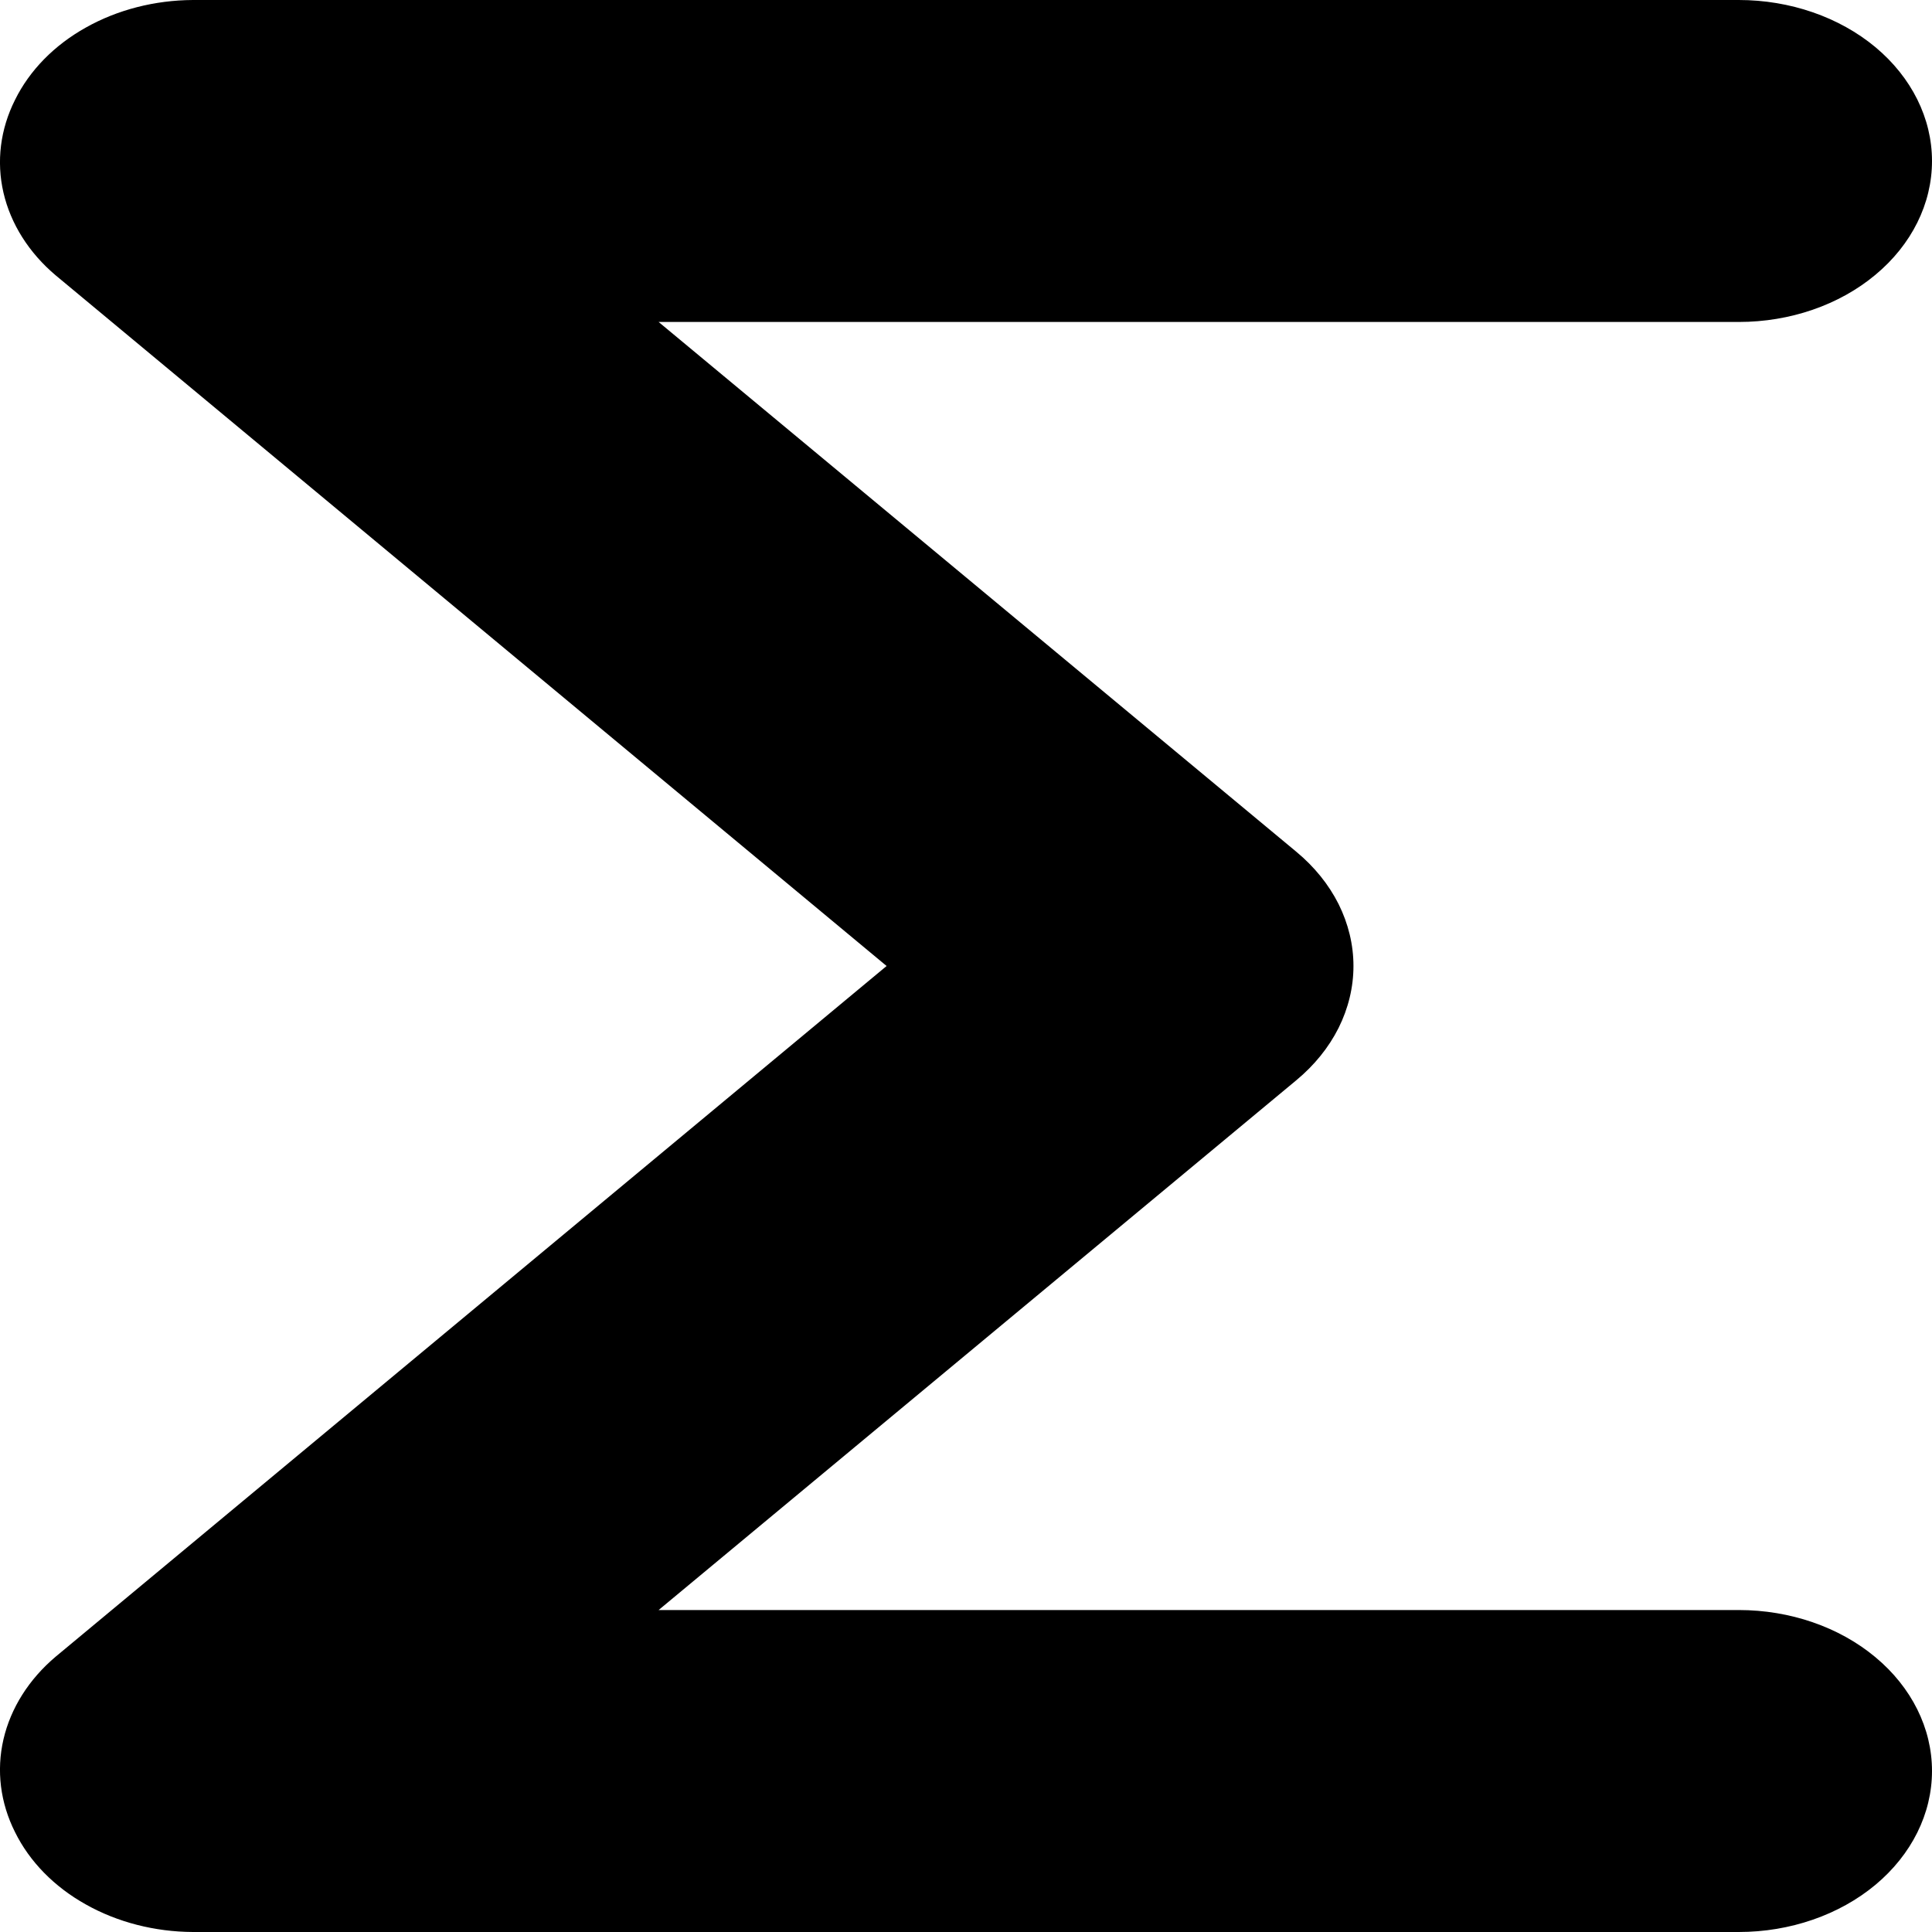 <svg width="20" height="20" viewBox="0 0 20 20" fill="none" xmlns="http://www.w3.org/2000/svg">
<path d="M18 16.667H6.818L13.419 11.183C13.606 11.028 13.755 10.844 13.857 10.641C13.958 10.438 14.011 10.22 14.011 10C14.011 9.78 13.958 9.562 13.857 9.359C13.755 9.156 13.606 8.972 13.419 8.817L6.818 3.333H18C18.53 3.333 19.039 3.158 19.414 2.845C19.789 2.533 20 2.109 20 1.667C20 1.225 19.789 0.801 19.414 0.488C19.039 0.176 18.53 0 18 0H1.997C1.602 0.002 1.216 0.101 0.889 0.285C0.561 0.468 0.306 0.729 0.156 1.033C0.003 1.337 -0.039 1.671 0.036 1.995C0.111 2.318 0.299 2.616 0.576 2.85L9.178 10L0.576 17.15C0.299 17.384 0.111 17.682 0.036 18.005C-0.039 18.329 0.003 18.663 0.156 18.967C0.306 19.271 0.561 19.532 0.889 19.715C1.216 19.899 1.602 19.998 1.997 20H18C18.53 20 19.039 19.824 19.414 19.512C19.789 19.199 20 18.775 20 18.333C20 17.891 19.789 17.467 19.414 17.155C19.039 16.842 18.53 16.667 18 16.667Z" fill="#000"/>
</svg>
